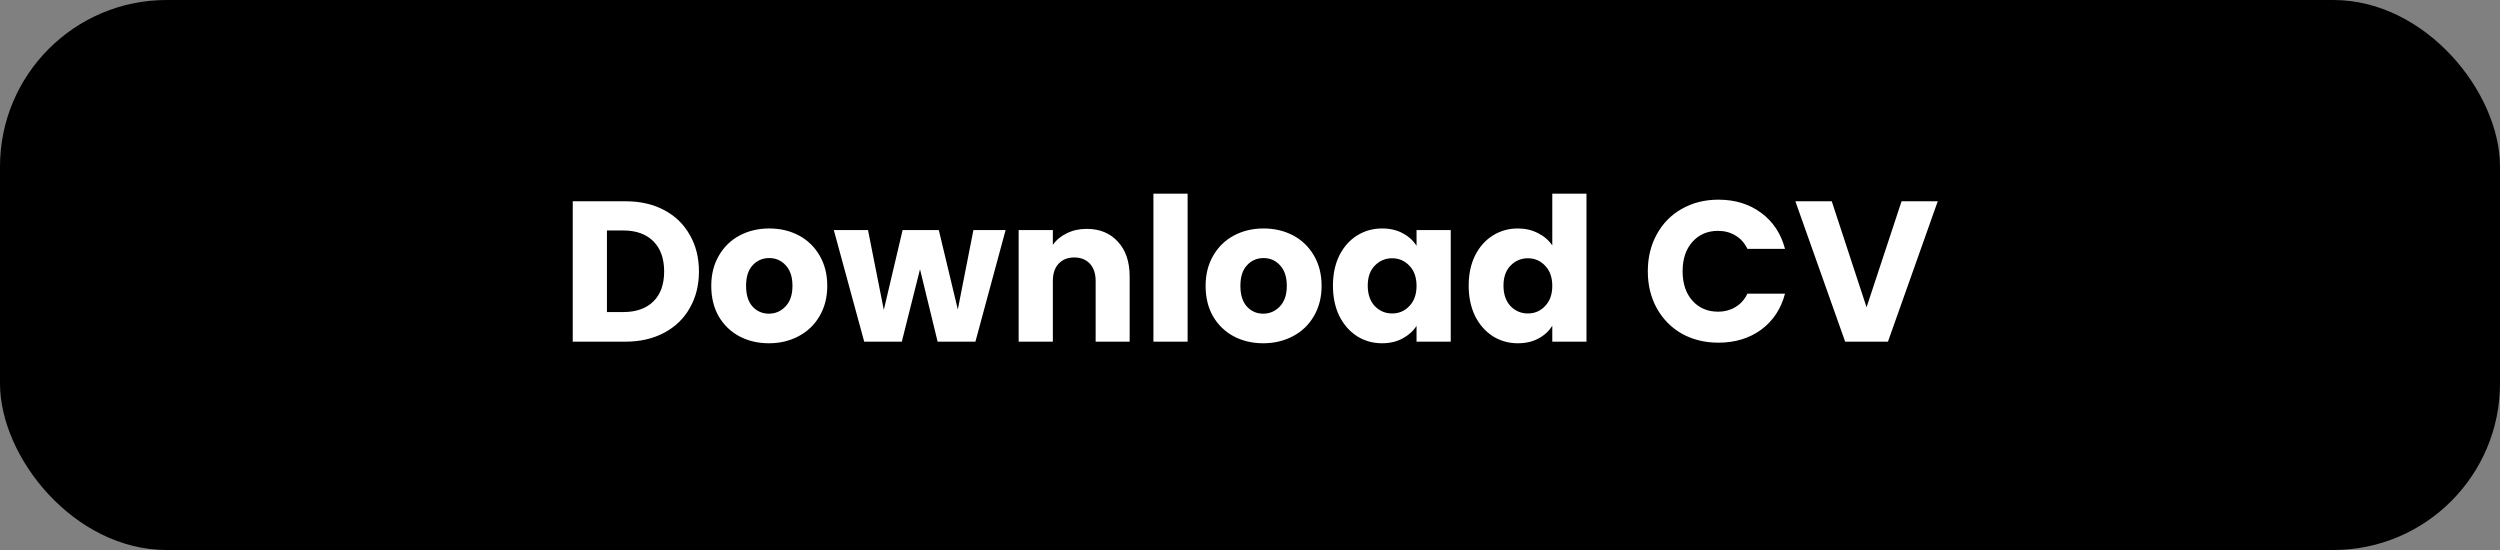 <svg width="300" height="66" viewBox="0 0 300 66" fill="none" xmlns="http://www.w3.org/2000/svg">
<rect x="0" y="0" width="300" height="66" fill="#808080" stroke="none"/>
<rect width="300" height="66" rx="20" fill="black"/>
<path d="M75.042 24.152C76.818 24.152 78.37 24.504 79.698 25.208C81.026 25.912 82.05 26.904 82.77 28.184C83.506 29.448 83.874 30.912 83.874 32.576C83.874 34.224 83.506 35.688 82.77 36.968C82.05 38.248 81.018 39.24 79.674 39.944C78.346 40.648 76.802 41 75.042 41H68.73V24.152H75.042ZM74.778 37.448C76.33 37.448 77.538 37.024 78.402 36.176C79.266 35.328 79.698 34.128 79.698 32.576C79.698 31.024 79.266 29.816 78.402 28.952C77.538 28.088 76.33 27.656 74.778 27.656H72.834V37.448H74.778ZM92.264 41.192C90.952 41.192 89.768 40.912 88.712 40.352C87.672 39.792 86.848 38.992 86.24 37.952C85.648 36.912 85.352 35.696 85.352 34.304C85.352 32.928 85.656 31.72 86.264 30.68C86.872 29.624 87.704 28.816 88.76 28.256C89.816 27.696 91 27.416 92.312 27.416C93.624 27.416 94.808 27.696 95.864 28.256C96.92 28.816 97.752 29.624 98.36 30.68C98.968 31.72 99.272 32.928 99.272 34.304C99.272 35.68 98.96 36.896 98.336 37.952C97.728 38.992 96.888 39.792 95.816 40.352C94.76 40.912 93.576 41.192 92.264 41.192ZM92.264 37.64C93.048 37.64 93.712 37.352 94.256 36.776C94.816 36.2 95.096 35.376 95.096 34.304C95.096 33.232 94.824 32.408 94.28 31.832C93.752 31.256 93.096 30.968 92.312 30.968C91.512 30.968 90.848 31.256 90.32 31.832C89.792 32.392 89.528 33.216 89.528 34.304C89.528 35.376 89.784 36.2 90.296 36.776C90.824 37.352 91.48 37.64 92.264 37.64ZM120.673 27.608L117.049 41H112.513L110.401 32.312L108.217 41H103.705L100.057 27.608H104.161L106.057 37.184L108.313 27.608H112.657L114.937 37.136L116.809 27.608H120.673ZM130.398 27.464C131.966 27.464 133.214 27.976 134.142 29C135.086 30.008 135.558 31.4 135.558 33.176V41H131.478V33.728C131.478 32.832 131.246 32.136 130.782 31.64C130.318 31.144 129.694 30.896 128.91 30.896C128.126 30.896 127.502 31.144 127.038 31.64C126.574 32.136 126.342 32.832 126.342 33.728V41H122.238V27.608H126.342V29.384C126.758 28.792 127.318 28.328 128.022 27.992C128.726 27.64 129.518 27.464 130.398 27.464ZM142.514 23.24V41H138.41V23.24H142.514ZM151.584 41.192C150.272 41.192 149.088 40.912 148.032 40.352C146.992 39.792 146.168 38.992 145.56 37.952C144.968 36.912 144.672 35.696 144.672 34.304C144.672 32.928 144.976 31.72 145.584 30.68C146.192 29.624 147.024 28.816 148.08 28.256C149.136 27.696 150.32 27.416 151.632 27.416C152.944 27.416 154.128 27.696 155.184 28.256C156.24 28.816 157.072 29.624 157.68 30.68C158.288 31.72 158.592 32.928 158.592 34.304C158.592 35.68 158.28 36.896 157.656 37.952C157.048 38.992 156.208 39.792 155.136 40.352C154.08 40.912 152.896 41.192 151.584 41.192ZM151.584 37.64C152.368 37.64 153.032 37.352 153.576 36.776C154.136 36.2 154.416 35.376 154.416 34.304C154.416 33.232 154.144 32.408 153.6 31.832C153.072 31.256 152.416 30.968 151.632 30.968C150.832 30.968 150.168 31.256 149.64 31.832C149.112 32.392 148.848 33.216 148.848 34.304C148.848 35.376 149.104 36.2 149.616 36.776C150.144 37.352 150.8 37.64 151.584 37.64ZM159.953 34.28C159.953 32.904 160.209 31.696 160.721 30.656C161.249 29.616 161.961 28.816 162.857 28.256C163.753 27.696 164.753 27.416 165.857 27.416C166.801 27.416 167.625 27.608 168.329 27.992C169.049 28.376 169.601 28.88 169.985 29.504V27.608H174.089V41H169.985V39.104C169.585 39.728 169.025 40.232 168.305 40.616C167.601 41 166.777 41.192 165.833 41.192C164.745 41.192 163.753 40.912 162.857 40.352C161.961 39.776 161.249 38.968 160.721 37.928C160.209 36.872 159.953 35.656 159.953 34.28ZM169.985 34.304C169.985 33.28 169.697 32.472 169.121 31.88C168.561 31.288 167.873 30.992 167.057 30.992C166.241 30.992 165.545 31.288 164.969 31.88C164.409 32.456 164.129 33.256 164.129 34.28C164.129 35.304 164.409 36.12 164.969 36.728C165.545 37.32 166.241 37.616 167.057 37.616C167.873 37.616 168.561 37.32 169.121 36.728C169.697 36.136 169.985 35.328 169.985 34.304ZM176.242 34.28C176.242 32.904 176.498 31.696 177.01 30.656C177.538 29.616 178.25 28.816 179.146 28.256C180.042 27.696 181.042 27.416 182.146 27.416C183.026 27.416 183.826 27.6 184.546 27.968C185.282 28.336 185.858 28.832 186.274 29.456V23.24H190.378V41H186.274V39.08C185.89 39.72 185.338 40.232 184.618 40.616C183.914 41 183.09 41.192 182.146 41.192C181.042 41.192 180.042 40.912 179.146 40.352C178.25 39.776 177.538 38.968 177.01 37.928C176.498 36.872 176.242 35.656 176.242 34.28ZM186.274 34.304C186.274 33.28 185.986 32.472 185.41 31.88C184.85 31.288 184.162 30.992 183.346 30.992C182.53 30.992 181.834 31.288 181.258 31.88C180.698 32.456 180.418 33.256 180.418 34.28C180.418 35.304 180.698 36.12 181.258 36.728C181.834 37.32 182.53 37.616 183.346 37.616C184.162 37.616 184.85 37.32 185.41 36.728C185.986 36.136 186.274 35.328 186.274 34.304ZM197.737 32.552C197.737 30.888 198.097 29.408 198.817 28.112C199.537 26.8 200.537 25.784 201.817 25.064C203.113 24.328 204.577 23.96 206.209 23.96C208.209 23.96 209.921 24.488 211.345 25.544C212.769 26.6 213.721 28.04 214.201 29.864H209.689C209.353 29.16 208.873 28.624 208.249 28.256C207.641 27.888 206.945 27.704 206.161 27.704C204.897 27.704 203.873 28.144 203.089 29.024C202.305 29.904 201.913 31.08 201.913 32.552C201.913 34.024 202.305 35.2 203.089 36.08C203.873 36.96 204.897 37.4 206.161 37.4C206.945 37.4 207.641 37.216 208.249 36.848C208.873 36.48 209.353 35.944 209.689 35.24H214.201C213.721 37.064 212.769 38.504 211.345 39.56C209.921 40.6 208.209 41.12 206.209 41.12C204.577 41.12 203.113 40.76 201.817 40.04C200.537 39.304 199.537 38.288 198.817 36.992C198.097 35.696 197.737 34.216 197.737 32.552ZM232.531 24.152L226.555 41H221.419L215.443 24.152H219.811L223.987 36.872L228.187 24.152H232.531Z" fill="white"/>
</svg>
